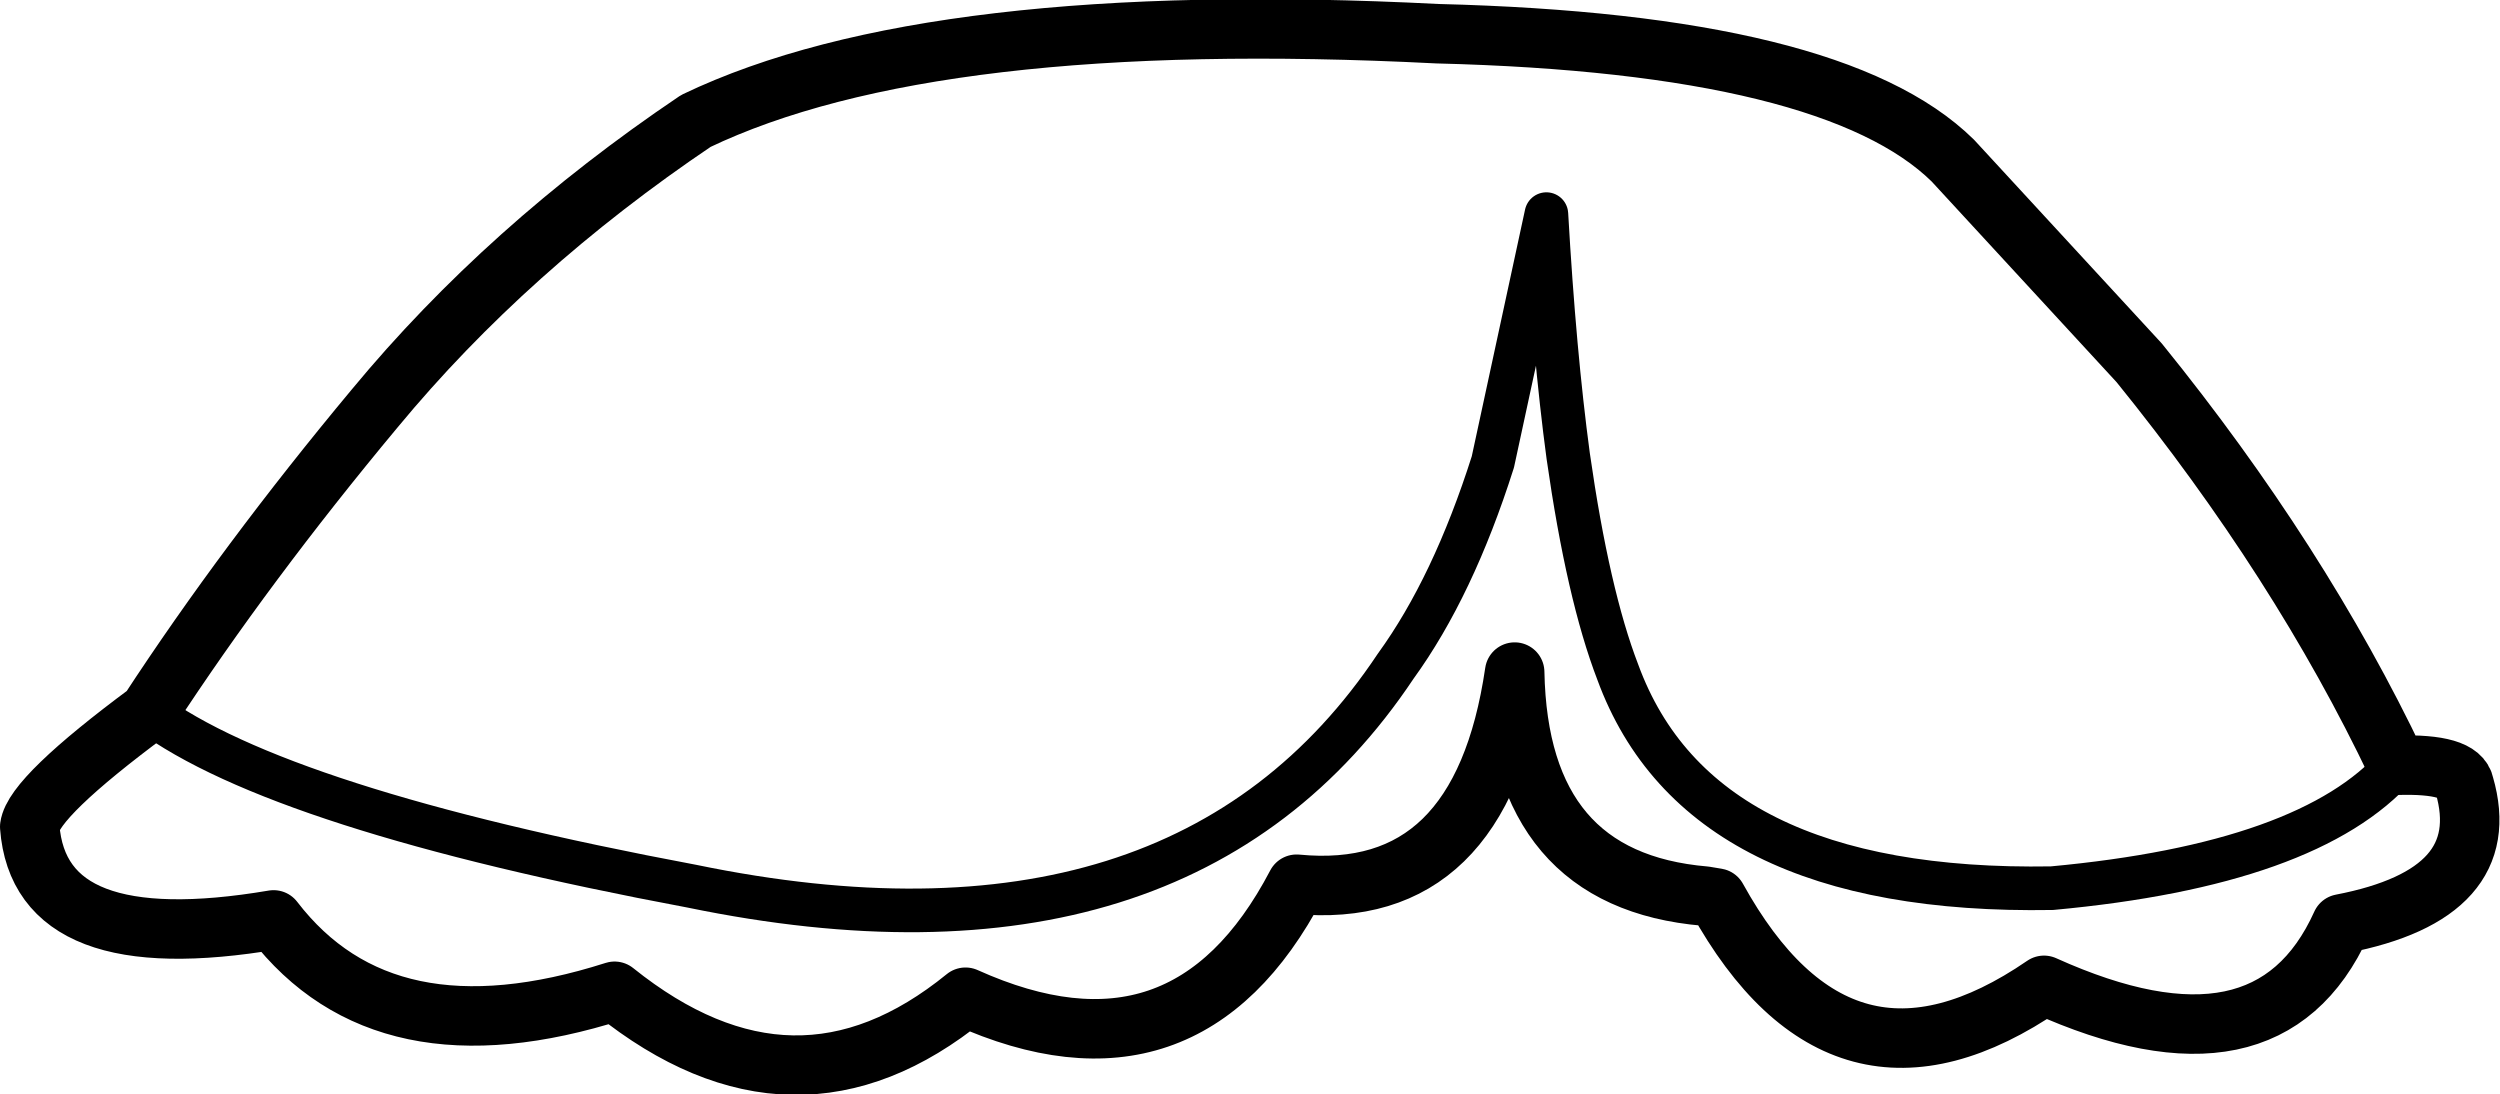<?xml version="1.0" encoding="UTF-8" standalone="no"?>
<svg xmlns:xlink="http://www.w3.org/1999/xlink" height="27.6px" width="63.05px" xmlns="http://www.w3.org/2000/svg">
  <g transform="matrix(1.0, 0.0, 0.0, 1.0, 31.5, 13.8)">
    <path d="M28.95 5.5 Q26.5 0.35 22.45 -4.65 L17.75 -9.75 Q14.75 -12.7 4.75 -12.95 -8.0 -13.6 -13.95 -10.75 -18.7 -7.55 -22.05 -3.5 -25.3 0.4 -27.75 4.15 -30.65 6.3 -30.75 7.05 -30.5 10.4 -24.6 9.4 -21.8 13.05 -16.0 11.2 -11.45 14.85 -7.15 11.35 -1.6 13.85 1.2 8.5 5.85 8.95 6.7 3.15 6.8 8.4 11.5 8.8 L11.8 8.85 Q14.95 14.55 20.05 11.05 25.7 13.6 27.55 9.5 31.45 8.75 30.65 6.0 30.55 5.45 28.95 5.5" fill="none" stroke="#000000" stroke-linecap="round" stroke-linejoin="round" stroke-width="1.5"/>
    <path d="M-27.75 4.15 Q-24.45 6.6 -14.05 8.55 -1.7 11.1 3.7 3.0 5.15 1.0 6.15 -2.15 L7.5 -8.4 Q7.7 -4.9 8.05 -2.3 8.55 1.2 9.3 3.15 11.35 8.75 20.25 8.6 26.75 8.0 28.95 5.5" fill="none" stroke="#000000" stroke-linecap="round" stroke-linejoin="round" stroke-width="1.1"/>
  </g>
</svg>
